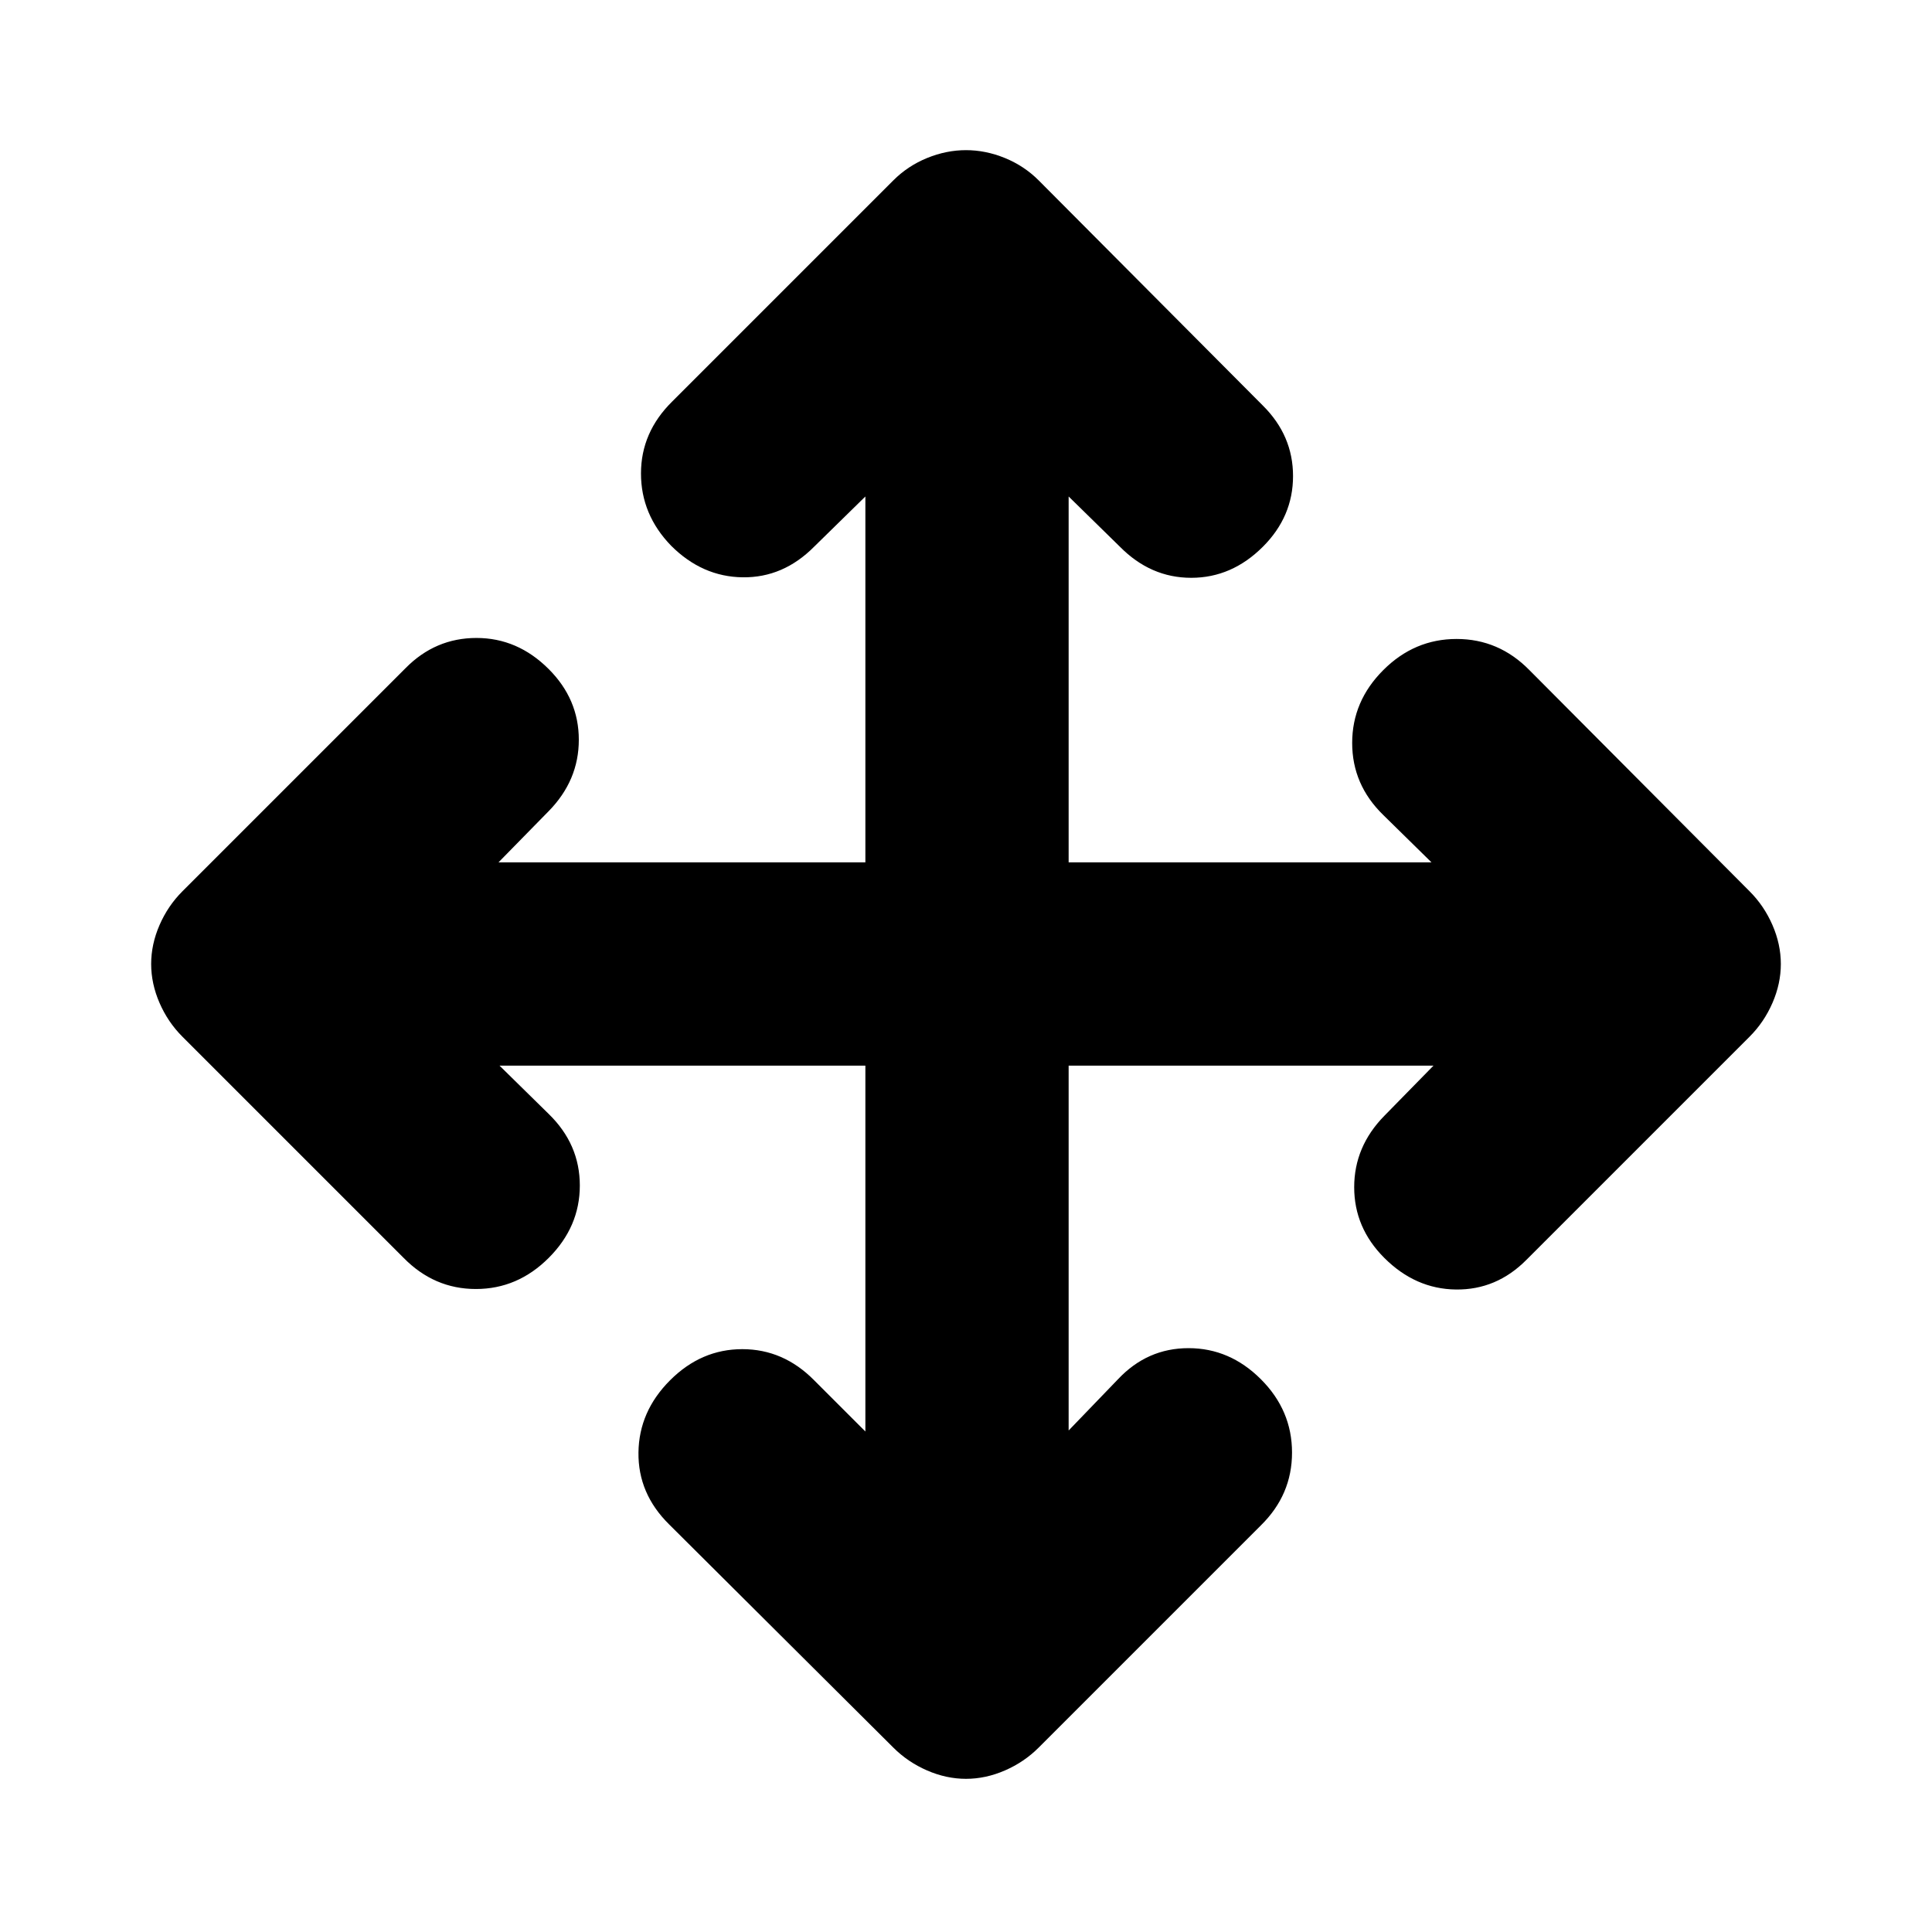 <svg xmlns="http://www.w3.org/2000/svg" height="24" viewBox="0 -960 960 960" width="24"><path d="M430-430.5H248.2l24.45 24.02q15.46 15.04 15.46 35.55 0 20.52-15.46 35.97-15.45 15.46-36.18 15.46-20.72 0-35.91-15.46L90.63-444.89q-7.2-7.2-11.36-16.77-4.16-9.58-4.16-19.34t4.16-19.34q4.16-9.57 11.36-16.77l110.93-110.93Q216.33-643 236.76-643q20.44 0 35.89 15.46 14.96 14.95 14.96 35.13 0 20.19-14.96 35.45L247.7-531.5H430v-181.8l-25.46 24.95q-15.35 15.46-35.49 15.21t-35.59-15.71q-14.96-15.45-14.96-35.89 0-20.43 15.46-35.7l109.93-109.93q7.2-7.2 16.77-11.11 9.58-3.91 19.34-3.91t19.34 3.91q9.57 3.91 16.77 11.11l111.43 111.93q14.96 14.86 14.96 35t-14.96 35.09q-15.45 15.46-35.63 15.46-20.19 0-35.45-15.46L531-713.3v181.8h180.3l-23.95-23.52q-15.46-15.04-15.46-35.8 0-20.77 15.46-36.22 15.45-15.46 36.43-15.46 20.97 0 36.16 15.46l109.43 109.93q7.2 7.2 11.36 16.77 4.16 9.58 4.16 19.34t-4.16 19.34q-4.16 9.57-11.36 16.77L758.44-333.96q-14.86 14.96-35 14.71t-35.59-15.71q-14.96-14.95-14.96-35.13 0-20.19 14.96-35.45l24.45-24.96H531v181.3l24.52-25.45q14.54-15.46 35.05-15.46 20.52 0 35.97 15.46Q642-259.2 642-238.22q0 20.97-15.46 36.16L516.11-91.63q-7.2 7.2-16.77 11.36-9.58 4.16-19.34 4.16t-19.34-4.16q-9.57-4.16-16.77-11.36L332.46-202.56q-15.46-15.27-15.21-35.7.25-20.44 15.71-35.89 15.45-15.46 35.88-15.46 20.44 0 35.7 15.46L430-248.7v-181.8Z"/></svg>